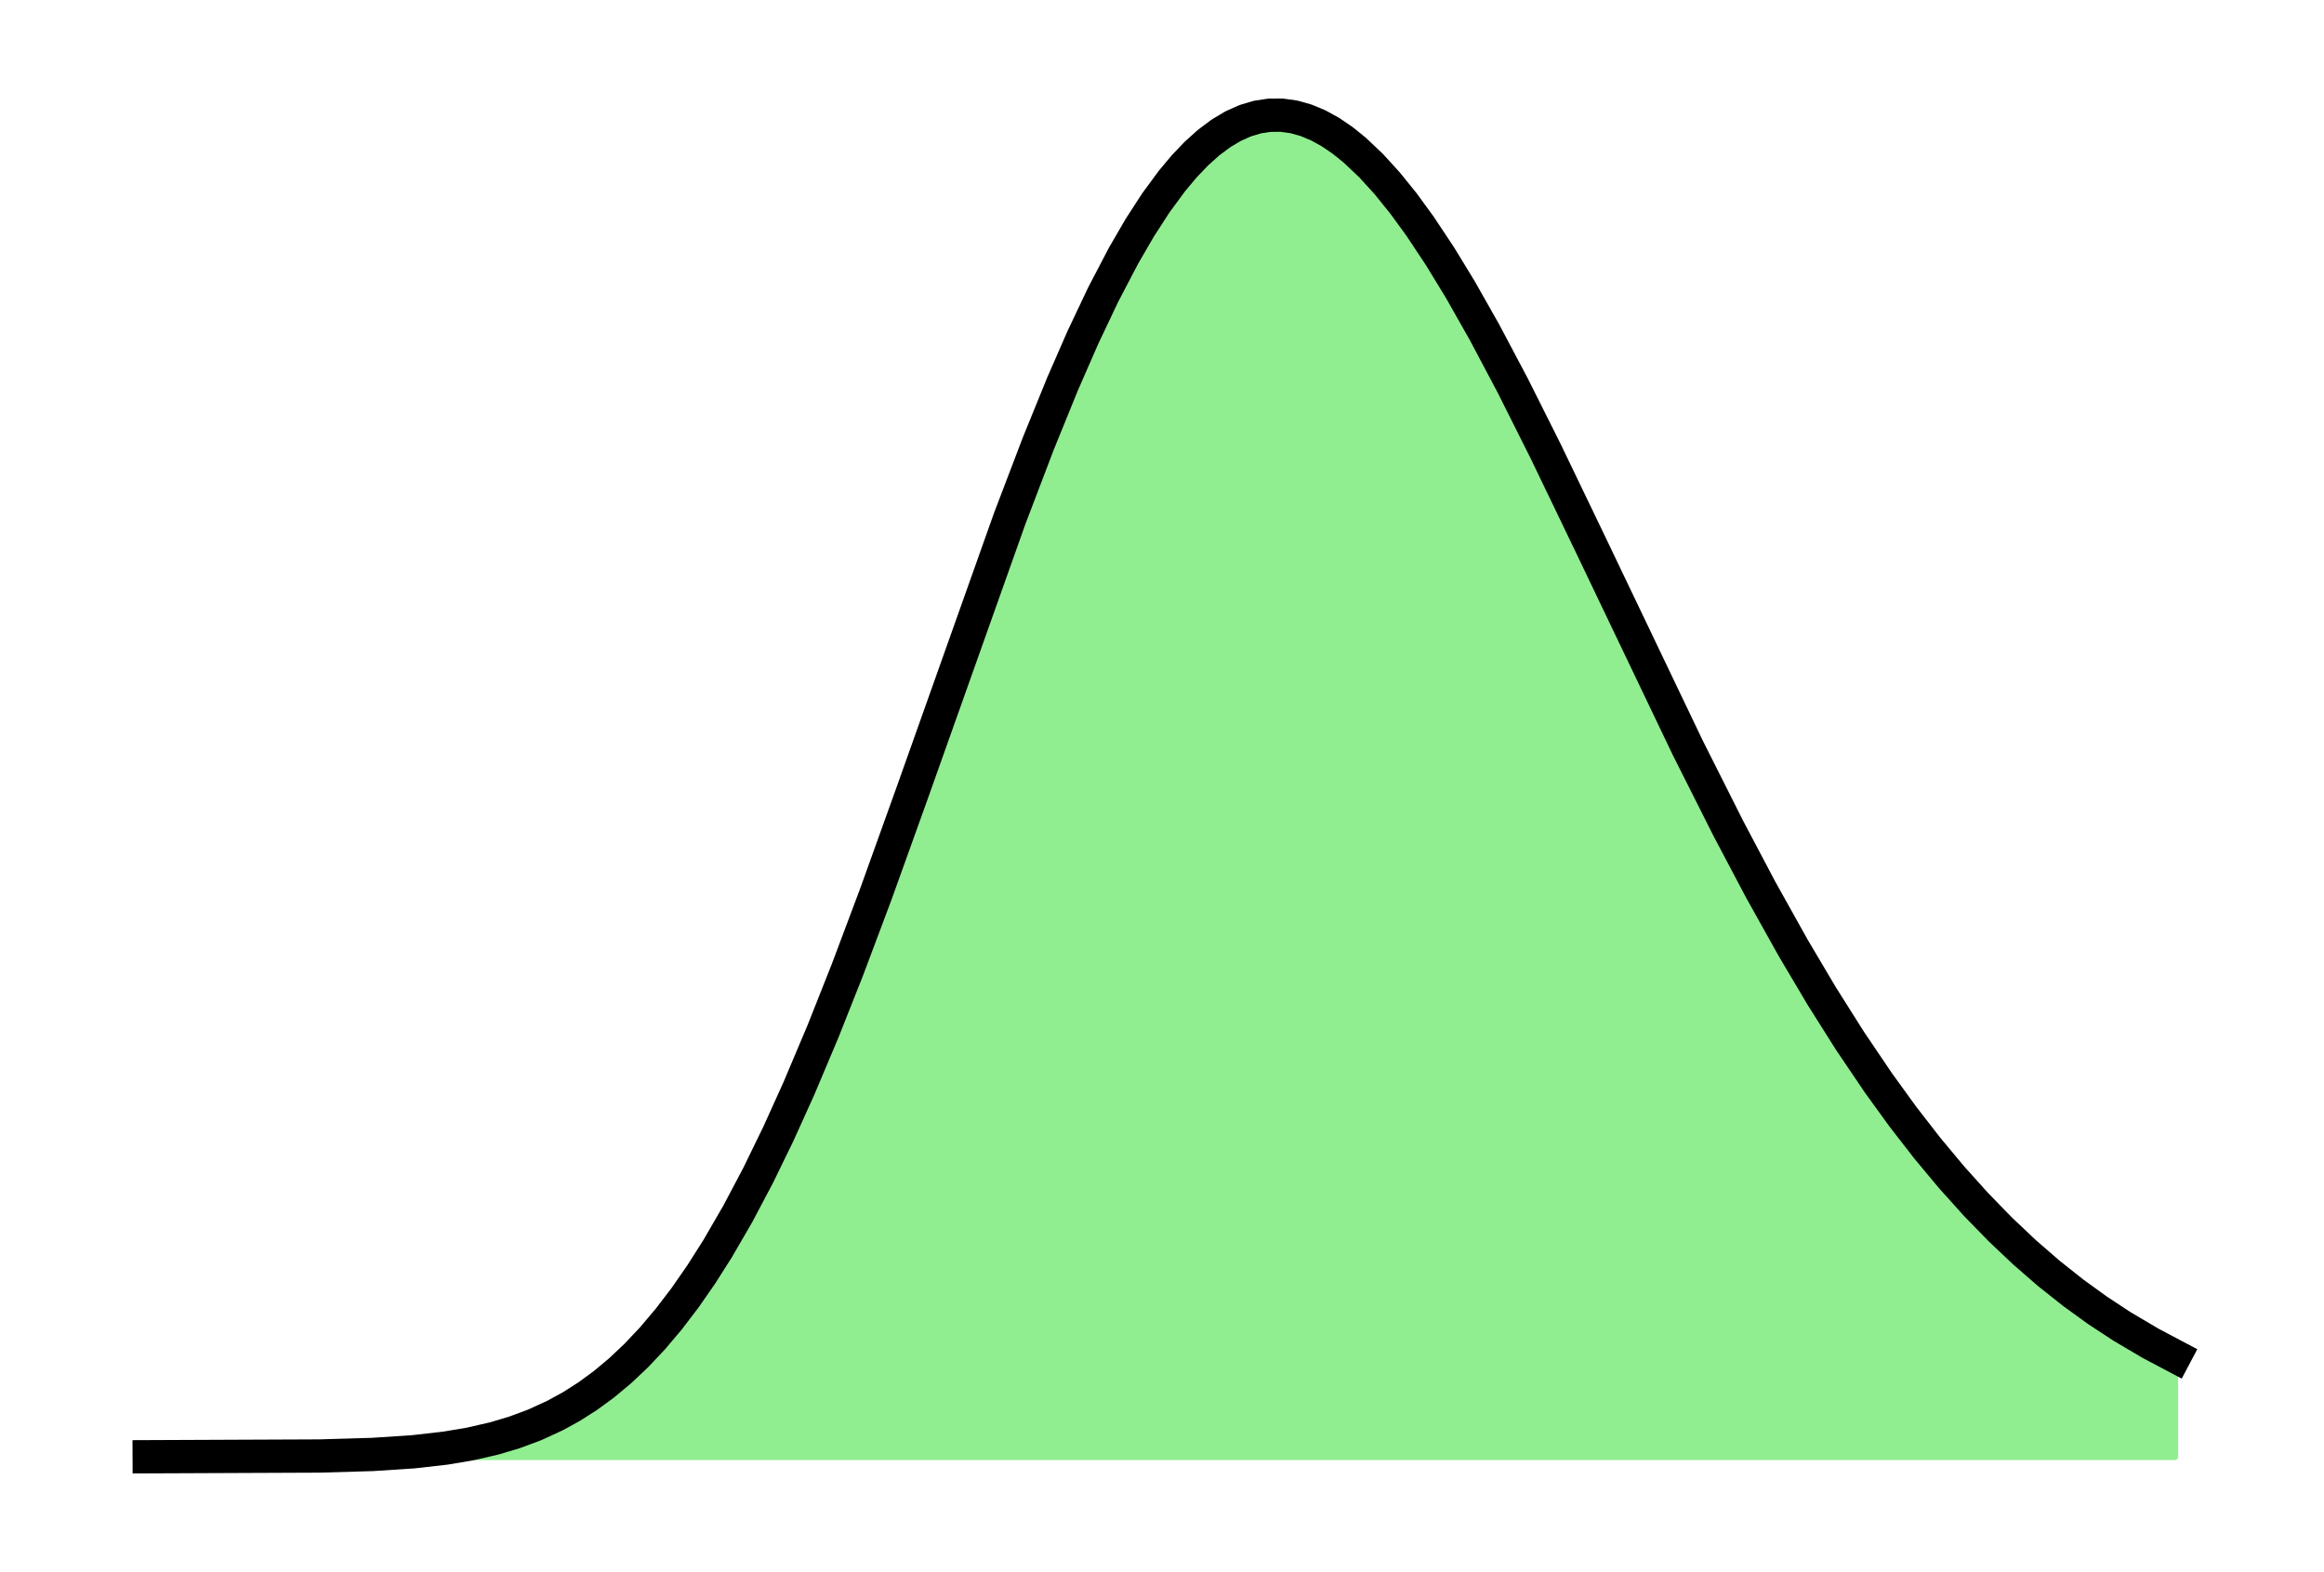<?xml version="1.0" encoding="utf-8" standalone="no"?>
<!DOCTYPE svg PUBLIC "-//W3C//DTD SVG 1.1//EN"
  "http://www.w3.org/Graphics/SVG/1.1/DTD/svg11.dtd">
<svg xmlns:xlink="http://www.w3.org/1999/xlink" width="349.2pt" height="236.16pt" viewBox="0 0 349.2 236.16" xmlns="http://www.w3.org/2000/svg" version="1.1">
 <defs>
  <style type="text/css">*{stroke-linejoin: round; stroke-linecap: butt}</style>
 </defs>
 <g id="figure_1">
  <g id="patch_1">
   <path d="M 0 236.16 
L 349.2 236.16 
L 349.2 0 
L 0 0 
L 0 236.16 
z
" style="fill: none"/>
  </g>
  <g id="axes_1">
   <g id="PolyCollection_1">
    <defs>
     <path id="m343cdf3dfd" d="M 22.418 -17.28 
L 22.418 -17.281 
L 23.028 -17.281 
L 23.638 -17.281 
L 24.248 -17.281 
L 24.858 -17.281 
L 25.468 -17.281 
L 26.078 -17.281 
L 26.688 -17.282 
L 27.298 -17.282 
L 27.908 -17.282 
L 28.518 -17.283 
L 29.128 -17.283 
L 29.738 -17.284 
L 30.347 -17.284 
L 30.957 -17.285 
L 31.567 -17.285 
L 32.177 -17.286 
L 32.787 -17.287 
L 33.397 -17.288 
L 34.007 -17.289 
L 34.617 -17.29 
L 35.227 -17.291 
L 35.837 -17.293 
L 36.447 -17.294 
L 37.057 -17.296 
L 37.667 -17.298 
L 38.277 -17.3 
L 38.887 -17.303 
L 39.497 -17.306 
L 40.107 -17.309 
L 40.717 -17.312 
L 41.327 -17.316 
L 41.936 -17.32 
L 42.546 -17.324 
L 43.156 -17.329 
L 43.766 -17.334 
L 44.376 -17.34 
L 44.986 -17.347 
L 45.596 -17.354 
L 46.206 -17.361 
L 46.816 -17.37 
L 47.426 -17.379 
L 48.036 -17.389 
L 48.646 -17.399 
L 49.256 -17.411 
L 49.866 -17.424 
L 50.476 -17.437 
L 51.086 -17.452 
L 51.696 -17.468 
L 52.306 -17.486 
L 52.916 -17.504 
L 53.525 -17.524 
L 54.135 -17.546 
L 54.745 -17.57 
L 55.355 -17.595 
L 55.965 -17.622 
L 56.575 -17.65 
L 57.185 -17.681 
L 57.795 -17.715 
L 58.405 -17.75 
L 59.015 -17.788 
L 59.625 -17.829 
L 60.235 -17.872 
L 60.845 -17.918 
L 61.455 -17.967 
L 62.065 -18.02 
L 62.675 -18.076 
L 63.285 -18.135 
L 63.895 -18.198 
L 64.505 -18.265 
L 65.114 -18.336 
L 65.724 -18.411 
L 66.334 -18.491 
L 66.944 -18.575 
L 67.554 -18.664 
L 68.164 -18.758 
L 68.774 -18.858 
L 69.384 -18.963 
L 69.994 -19.073 
L 70.604 -19.19 
L 71.214 -19.313 
L 71.824 -19.442 
L 72.434 -19.578 
L 73.044 -19.721 
L 73.654 -19.871 
L 74.264 -20.029 
L 74.874 -20.194 
L 75.484 -20.368 
L 76.094 -20.549 
L 76.703 -20.74 
L 77.313 -20.939 
L 77.923 -21.147 
L 78.533 -21.365 
L 79.143 -21.592 
L 79.753 -21.829 
L 80.363 -22.077 
L 80.973 -22.335 
L 81.583 -22.604 
L 82.193 -22.885 
L 82.803 -23.176 
L 83.413 -23.48 
L 84.023 -23.796 
L 84.633 -24.124 
L 85.243 -24.465 
L 85.853 -24.819 
L 86.463 -25.186 
L 87.073 -25.567 
L 87.683 -25.962 
L 88.292 -26.371 
L 88.902 -26.794 
L 89.512 -27.233 
L 90.122 -27.686 
L 90.732 -28.155 
L 91.342 -28.64 
L 91.952 -29.14 
L 92.562 -29.657 
L 93.172 -30.19 
L 93.782 -30.74 
L 94.392 -31.307 
L 95.002 -31.892 
L 95.612 -32.494 
L 96.222 -33.113 
L 96.832 -33.751 
L 97.442 -34.407 
L 98.052 -35.081 
L 98.662 -35.774 
L 99.272 -36.486 
L 99.881 -37.217 
L 100.491 -37.967 
L 101.101 -38.737 
L 101.711 -39.526 
L 102.321 -40.334 
L 102.931 -41.163 
L 103.541 -42.011 
L 104.151 -42.88 
L 104.761 -43.768 
L 105.371 -44.677 
L 105.981 -45.606 
L 106.591 -46.556 
L 107.201 -47.526 
L 107.811 -48.516 
L 108.421 -49.527 
L 109.031 -50.558 
L 109.641 -51.61 
L 110.251 -52.682 
L 110.861 -53.775 
L 111.47 -54.888 
L 112.08 -56.021 
L 112.69 -57.175 
L 113.3 -58.349 
L 113.91 -59.542 
L 114.52 -60.756 
L 115.13 -61.989 
L 115.74 -63.242 
L 116.35 -64.515 
L 116.96 -65.806 
L 117.57 -67.117 
L 118.18 -68.446 
L 118.79 -69.794 
L 119.4 -71.16 
L 120.01 -72.544 
L 120.62 -73.946 
L 121.23 -75.366 
L 121.84 -76.802 
L 122.45 -78.256 
L 123.059 -79.725 
L 123.669 -81.211 
L 124.279 -82.713 
L 124.889 -84.23 
L 125.499 -85.762 
L 126.109 -87.309 
L 126.719 -88.869 
L 127.329 -90.444 
L 127.939 -92.031 
L 128.549 -93.631 
L 129.159 -95.244 
L 129.769 -96.868 
L 130.379 -98.504 
L 130.989 -100.15 
L 131.599 -101.807 
L 132.209 -103.473 
L 132.819 -105.148 
L 133.429 -106.832 
L 134.039 -108.524 
L 134.648 -110.224 
L 135.258 -111.93 
L 135.868 -113.642 
L 136.478 -115.36 
L 137.088 -117.084 
L 137.698 -118.811 
L 138.308 -120.542 
L 138.918 -122.277 
L 139.528 -124.014 
L 140.138 -125.753 
L 140.748 -127.493 
L 141.358 -129.234 
L 141.968 -130.975 
L 142.578 -132.715 
L 143.188 -134.453 
L 143.798 -136.19 
L 144.408 -137.924 
L 145.018 -139.654 
L 145.628 -141.381 
L 146.237 -143.102 
L 146.847 -144.819 
L 147.457 -146.529 
L 148.067 -148.232 
L 148.677 -149.929 
L 149.287 -151.617 
L 149.897 -153.296 
L 150.507 -154.967 
L 151.117 -156.627 
L 151.727 -158.276 
L 152.337 -159.914 
L 152.947 -161.541 
L 153.557 -163.154 
L 154.167 -164.755 
L 154.777 -166.342 
L 155.387 -167.914 
L 155.997 -169.471 
L 156.607 -171.013 
L 157.217 -172.538 
L 157.826 -174.046 
L 158.436 -175.538 
L 159.046 -177.011 
L 159.656 -178.465 
L 160.266 -179.901 
L 160.876 -181.317 
L 161.486 -182.713 
L 162.096 -184.088 
L 162.706 -185.442 
L 163.316 -186.774 
L 163.926 -188.084 
L 164.536 -189.372 
L 165.146 -190.636 
L 165.756 -191.877 
L 166.366 -193.094 
L 166.976 -194.287 
L 167.586 -195.455 
L 168.196 -196.597 
L 168.806 -197.715 
L 169.415 -198.806 
L 170.025 -199.871 
L 170.635 -200.909 
L 171.245 -201.92 
L 171.855 -202.904 
L 172.465 -203.861 
L 173.075 -204.789 
L 173.685 -205.69 
L 174.295 -206.562 
L 174.905 -207.405 
L 175.515 -208.22 
L 176.125 -209.005 
L 176.735 -209.762 
L 177.345 -210.489 
L 177.955 -211.186 
L 178.565 -211.853 
L 179.175 -212.491 
L 179.785 -213.099 
L 180.394 -213.676 
L 181.004 -214.223 
L 181.614 -214.74 
L 182.224 -215.227 
L 182.834 -215.683 
L 183.444 -216.108 
L 184.054 -216.503 
L 184.664 -216.868 
L 185.274 -217.202 
L 185.884 -217.506 
L 186.494 -217.779 
L 187.104 -218.022 
L 187.714 -218.234 
L 188.324 -218.417 
L 188.934 -218.569 
L 189.544 -218.691 
L 190.154 -218.783 
L 190.764 -218.845 
L 191.374 -218.877 
L 191.983 -218.88 
L 192.593 -218.853 
L 193.203 -218.798 
L 193.813 -218.713 
L 194.423 -218.599 
L 195.033 -218.456 
L 195.643 -218.286 
L 196.253 -218.086 
L 196.863 -217.859 
L 197.473 -217.604 
L 198.083 -217.322 
L 198.693 -217.012 
L 199.303 -216.676 
L 199.913 -216.313 
L 200.523 -215.923 
L 201.133 -215.507 
L 201.743 -215.066 
L 202.353 -214.599 
L 202.963 -214.106 
L 203.572 -213.589 
L 204.182 -213.048 
L 204.792 -212.482 
L 205.402 -211.893 
L 206.012 -211.28 
L 206.622 -210.644 
L 207.232 -209.985 
L 207.842 -209.304 
L 208.452 -208.601 
L 209.062 -207.877 
L 209.672 -207.131 
L 210.282 -206.364 
L 210.892 -205.577 
L 211.502 -204.77 
L 212.112 -203.944 
L 212.722 -203.098 
L 213.332 -202.233 
L 213.942 -201.35 
L 214.552 -200.449 
L 215.161 -199.53 
L 215.771 -198.594 
L 216.381 -197.642 
L 216.991 -196.673 
L 217.601 -195.688 
L 218.211 -194.688 
L 218.821 -193.673 
L 219.431 -192.643 
L 220.041 -191.599 
L 220.651 -190.541 
L 221.261 -189.469 
L 221.871 -188.385 
L 222.481 -187.288 
L 223.091 -186.18 
L 223.701 -185.059 
L 224.311 -183.927 
L 224.921 -182.784 
L 225.531 -181.631 
L 226.141 -180.468 
L 226.75 -179.296 
L 227.36 -178.114 
L 227.97 -176.923 
L 228.58 -175.724 
L 229.19 -174.517 
L 229.8 -173.302 
L 230.41 -172.08 
L 231.02 -170.851 
L 231.63 -169.616 
L 232.24 -168.375 
L 232.85 -167.128 
L 233.46 -165.876 
L 234.07 -164.62 
L 234.68 -163.358 
L 235.29 -162.093 
L 235.9 -160.823 
L 236.51 -159.55 
L 237.12 -158.275 
L 237.73 -156.996 
L 238.339 -155.715 
L 238.949 -154.432 
L 239.559 -153.147 
L 240.169 -151.861 
L 240.779 -150.574 
L 241.389 -149.286 
L 241.999 -147.998 
L 242.609 -146.71 
L 243.219 -145.422 
L 243.829 -144.134 
L 244.439 -142.848 
L 245.049 -141.562 
L 245.659 -140.278 
L 246.269 -138.995 
L 246.879 -137.714 
L 247.489 -136.436 
L 248.099 -135.16 
L 248.709 -133.887 
L 249.319 -132.617 
L 249.928 -131.35 
L 250.538 -130.086 
L 251.148 -128.827 
L 251.758 -127.571 
L 252.368 -126.319 
L 252.978 -125.072 
L 253.588 -123.83 
L 254.198 -122.592 
L 254.808 -121.359 
L 255.418 -120.132 
L 256.028 -118.91 
L 256.638 -117.693 
L 257.248 -116.483 
L 257.858 -115.278 
L 258.468 -114.08 
L 259.078 -112.888 
L 259.688 -111.702 
L 260.298 -110.523 
L 260.908 -109.351 
L 261.517 -108.186 
L 262.127 -107.028 
L 262.737 -105.877 
L 263.347 -104.733 
L 263.957 -103.597 
L 264.567 -102.469 
L 265.177 -101.348 
L 265.787 -100.235 
L 266.397 -99.13 
L 267.007 -98.034 
L 267.617 -96.945 
L 268.227 -95.864 
L 268.837 -94.792 
L 269.447 -93.728 
L 270.057 -92.673 
L 270.667 -91.626 
L 271.277 -90.588 
L 271.887 -89.559 
L 272.497 -88.539 
L 273.106 -87.527 
L 273.716 -86.524 
L 274.326 -85.53 
L 274.936 -84.545 
L 275.546 -83.57 
L 276.156 -82.603 
L 276.766 -81.645 
L 277.376 -80.697 
L 277.986 -79.757 
L 278.596 -78.827 
L 279.206 -77.906 
L 279.816 -76.995 
L 280.426 -76.092 
L 281.036 -75.199 
L 281.646 -74.315 
L 282.256 -73.441 
L 282.866 -72.576 
L 283.476 -71.72 
L 284.086 -70.873 
L 284.695 -70.035 
L 285.305 -69.207 
L 285.915 -68.389 
L 286.525 -67.579 
L 287.135 -66.779 
L 287.745 -65.987 
L 288.355 -65.205 
L 288.965 -64.433 
L 289.575 -63.669 
L 290.185 -62.914 
L 290.795 -62.169 
L 291.405 -61.433 
L 292.015 -60.705 
L 292.625 -59.987 
L 293.235 -59.278 
L 293.845 -58.577 
L 294.455 -57.885 
L 295.065 -57.203 
L 295.675 -56.529 
L 296.284 -55.863 
L 296.894 -55.207 
L 297.504 -54.559 
L 298.114 -53.919 
L 298.724 -53.289 
L 299.334 -52.666 
L 299.944 -52.052 
L 300.554 -51.447 
L 301.164 -50.849 
L 301.774 -50.26 
L 302.384 -49.68 
L 302.994 -49.107 
L 303.604 -48.542 
L 304.214 -47.986 
L 304.824 -47.437 
L 305.434 -46.896 
L 306.044 -46.363 
L 306.654 -45.838 
L 307.264 -45.321 
L 307.873 -44.811 
L 308.483 -44.308 
L 309.093 -43.813 
L 309.703 -43.326 
L 310.313 -42.846 
L 310.923 -42.373 
L 311.533 -41.907 
L 312.143 -41.449 
L 312.753 -40.997 
L 313.363 -40.553 
L 313.973 -40.115 
L 314.583 -39.685 
L 315.193 -39.261 
L 315.803 -38.844 
L 316.413 -38.433 
L 317.023 -38.029 
L 317.633 -37.631 
L 318.243 -37.24 
L 318.853 -36.856 
L 319.462 -36.477 
L 320.072 -36.105 
L 320.682 -35.738 
L 321.292 -35.378 
L 321.902 -35.024 
L 322.512 -34.676 
L 323.122 -34.334 
L 323.732 -33.997 
L 324.342 -33.666 
L 324.952 -33.341 
L 325.562 -33.021 
L 326.172 -32.706 
L 326.782 -32.398 
L 326.782 -17.28 
L 326.782 -17.28 
L 326.172 -17.28 
L 325.562 -17.28 
L 324.952 -17.28 
L 324.342 -17.28 
L 323.732 -17.28 
L 323.122 -17.28 
L 322.512 -17.28 
L 321.902 -17.28 
L 321.292 -17.28 
L 320.682 -17.28 
L 320.072 -17.28 
L 319.462 -17.28 
L 318.853 -17.28 
L 318.243 -17.28 
L 317.633 -17.28 
L 317.023 -17.28 
L 316.413 -17.28 
L 315.803 -17.28 
L 315.193 -17.28 
L 314.583 -17.28 
L 313.973 -17.28 
L 313.363 -17.28 
L 312.753 -17.28 
L 312.143 -17.28 
L 311.533 -17.28 
L 310.923 -17.28 
L 310.313 -17.28 
L 309.703 -17.28 
L 309.093 -17.28 
L 308.483 -17.28 
L 307.873 -17.28 
L 307.264 -17.28 
L 306.654 -17.28 
L 306.044 -17.28 
L 305.434 -17.28 
L 304.824 -17.28 
L 304.214 -17.28 
L 303.604 -17.28 
L 302.994 -17.28 
L 302.384 -17.28 
L 301.774 -17.28 
L 301.164 -17.28 
L 300.554 -17.28 
L 299.944 -17.28 
L 299.334 -17.28 
L 298.724 -17.28 
L 298.114 -17.28 
L 297.504 -17.28 
L 296.894 -17.28 
L 296.284 -17.28 
L 295.675 -17.28 
L 295.065 -17.28 
L 294.455 -17.28 
L 293.845 -17.28 
L 293.235 -17.28 
L 292.625 -17.28 
L 292.015 -17.28 
L 291.405 -17.28 
L 290.795 -17.28 
L 290.185 -17.28 
L 289.575 -17.28 
L 288.965 -17.28 
L 288.355 -17.28 
L 287.745 -17.28 
L 287.135 -17.28 
L 286.525 -17.28 
L 285.915 -17.28 
L 285.305 -17.28 
L 284.695 -17.28 
L 284.086 -17.28 
L 283.476 -17.28 
L 282.866 -17.28 
L 282.256 -17.28 
L 281.646 -17.28 
L 281.036 -17.28 
L 280.426 -17.28 
L 279.816 -17.28 
L 279.206 -17.28 
L 278.596 -17.28 
L 277.986 -17.28 
L 277.376 -17.28 
L 276.766 -17.28 
L 276.156 -17.28 
L 275.546 -17.28 
L 274.936 -17.28 
L 274.326 -17.28 
L 273.716 -17.28 
L 273.106 -17.28 
L 272.497 -17.28 
L 271.887 -17.28 
L 271.277 -17.28 
L 270.667 -17.28 
L 270.057 -17.28 
L 269.447 -17.28 
L 268.837 -17.28 
L 268.227 -17.28 
L 267.617 -17.28 
L 267.007 -17.28 
L 266.397 -17.28 
L 265.787 -17.28 
L 265.177 -17.28 
L 264.567 -17.28 
L 263.957 -17.28 
L 263.347 -17.28 
L 262.737 -17.28 
L 262.127 -17.28 
L 261.517 -17.28 
L 260.908 -17.28 
L 260.298 -17.28 
L 259.688 -17.28 
L 259.078 -17.28 
L 258.468 -17.28 
L 257.858 -17.28 
L 257.248 -17.28 
L 256.638 -17.28 
L 256.028 -17.28 
L 255.418 -17.28 
L 254.808 -17.28 
L 254.198 -17.28 
L 253.588 -17.28 
L 252.978 -17.28 
L 252.368 -17.28 
L 251.758 -17.28 
L 251.148 -17.28 
L 250.538 -17.28 
L 249.928 -17.28 
L 249.319 -17.28 
L 248.709 -17.28 
L 248.099 -17.28 
L 247.489 -17.28 
L 246.879 -17.28 
L 246.269 -17.28 
L 245.659 -17.28 
L 245.049 -17.28 
L 244.439 -17.28 
L 243.829 -17.28 
L 243.219 -17.28 
L 242.609 -17.28 
L 241.999 -17.28 
L 241.389 -17.28 
L 240.779 -17.28 
L 240.169 -17.28 
L 239.559 -17.28 
L 238.949 -17.28 
L 238.339 -17.28 
L 237.73 -17.28 
L 237.12 -17.28 
L 236.51 -17.28 
L 235.9 -17.28 
L 235.29 -17.28 
L 234.68 -17.28 
L 234.07 -17.28 
L 233.46 -17.28 
L 232.85 -17.28 
L 232.24 -17.28 
L 231.63 -17.28 
L 231.02 -17.28 
L 230.41 -17.28 
L 229.8 -17.28 
L 229.19 -17.28 
L 228.58 -17.28 
L 227.97 -17.28 
L 227.36 -17.28 
L 226.75 -17.28 
L 226.141 -17.28 
L 225.531 -17.28 
L 224.921 -17.28 
L 224.311 -17.28 
L 223.701 -17.28 
L 223.091 -17.28 
L 222.481 -17.28 
L 221.871 -17.28 
L 221.261 -17.28 
L 220.651 -17.28 
L 220.041 -17.28 
L 219.431 -17.28 
L 218.821 -17.28 
L 218.211 -17.28 
L 217.601 -17.28 
L 216.991 -17.28 
L 216.381 -17.28 
L 215.771 -17.28 
L 215.161 -17.28 
L 214.552 -17.28 
L 213.942 -17.28 
L 213.332 -17.28 
L 212.722 -17.28 
L 212.112 -17.28 
L 211.502 -17.28 
L 210.892 -17.28 
L 210.282 -17.28 
L 209.672 -17.28 
L 209.062 -17.28 
L 208.452 -17.28 
L 207.842 -17.28 
L 207.232 -17.28 
L 206.622 -17.28 
L 206.012 -17.28 
L 205.402 -17.28 
L 204.792 -17.28 
L 204.182 -17.28 
L 203.572 -17.28 
L 202.963 -17.28 
L 202.353 -17.28 
L 201.743 -17.28 
L 201.133 -17.28 
L 200.523 -17.28 
L 199.913 -17.28 
L 199.303 -17.28 
L 198.693 -17.28 
L 198.083 -17.28 
L 197.473 -17.28 
L 196.863 -17.28 
L 196.253 -17.28 
L 195.643 -17.28 
L 195.033 -17.28 
L 194.423 -17.28 
L 193.813 -17.28 
L 193.203 -17.28 
L 192.593 -17.28 
L 191.983 -17.28 
L 191.374 -17.28 
L 190.764 -17.28 
L 190.154 -17.28 
L 189.544 -17.28 
L 188.934 -17.28 
L 188.324 -17.28 
L 187.714 -17.28 
L 187.104 -17.28 
L 186.494 -17.28 
L 185.884 -17.28 
L 185.274 -17.28 
L 184.664 -17.28 
L 184.054 -17.28 
L 183.444 -17.28 
L 182.834 -17.28 
L 182.224 -17.28 
L 181.614 -17.28 
L 181.004 -17.28 
L 180.394 -17.28 
L 179.785 -17.28 
L 179.175 -17.28 
L 178.565 -17.28 
L 177.955 -17.28 
L 177.345 -17.28 
L 176.735 -17.28 
L 176.125 -17.28 
L 175.515 -17.28 
L 174.905 -17.28 
L 174.295 -17.28 
L 173.685 -17.28 
L 173.075 -17.28 
L 172.465 -17.28 
L 171.855 -17.28 
L 171.245 -17.28 
L 170.635 -17.28 
L 170.025 -17.28 
L 169.415 -17.28 
L 168.806 -17.28 
L 168.196 -17.28 
L 167.586 -17.28 
L 166.976 -17.28 
L 166.366 -17.28 
L 165.756 -17.28 
L 165.146 -17.28 
L 164.536 -17.28 
L 163.926 -17.28 
L 163.316 -17.28 
L 162.706 -17.28 
L 162.096 -17.28 
L 161.486 -17.28 
L 160.876 -17.28 
L 160.266 -17.28 
L 159.656 -17.28 
L 159.046 -17.28 
L 158.436 -17.28 
L 157.826 -17.28 
L 157.217 -17.28 
L 156.607 -17.28 
L 155.997 -17.28 
L 155.387 -17.28 
L 154.777 -17.28 
L 154.167 -17.28 
L 153.557 -17.28 
L 152.947 -17.28 
L 152.337 -17.28 
L 151.727 -17.28 
L 151.117 -17.28 
L 150.507 -17.28 
L 149.897 -17.28 
L 149.287 -17.28 
L 148.677 -17.28 
L 148.067 -17.28 
L 147.457 -17.28 
L 146.847 -17.28 
L 146.237 -17.28 
L 145.628 -17.28 
L 145.018 -17.28 
L 144.408 -17.28 
L 143.798 -17.28 
L 143.188 -17.28 
L 142.578 -17.28 
L 141.968 -17.28 
L 141.358 -17.28 
L 140.748 -17.28 
L 140.138 -17.28 
L 139.528 -17.28 
L 138.918 -17.28 
L 138.308 -17.28 
L 137.698 -17.28 
L 137.088 -17.28 
L 136.478 -17.28 
L 135.868 -17.28 
L 135.258 -17.28 
L 134.648 -17.28 
L 134.039 -17.28 
L 133.429 -17.28 
L 132.819 -17.28 
L 132.209 -17.28 
L 131.599 -17.28 
L 130.989 -17.28 
L 130.379 -17.28 
L 129.769 -17.28 
L 129.159 -17.28 
L 128.549 -17.28 
L 127.939 -17.28 
L 127.329 -17.28 
L 126.719 -17.28 
L 126.109 -17.28 
L 125.499 -17.28 
L 124.889 -17.28 
L 124.279 -17.28 
L 123.669 -17.28 
L 123.059 -17.28 
L 122.45 -17.28 
L 121.84 -17.28 
L 121.23 -17.28 
L 120.62 -17.28 
L 120.01 -17.28 
L 119.4 -17.28 
L 118.79 -17.28 
L 118.18 -17.28 
L 117.57 -17.28 
L 116.96 -17.28 
L 116.35 -17.28 
L 115.74 -17.28 
L 115.13 -17.28 
L 114.52 -17.28 
L 113.91 -17.28 
L 113.3 -17.28 
L 112.69 -17.28 
L 112.08 -17.28 
L 111.47 -17.28 
L 110.861 -17.28 
L 110.251 -17.28 
L 109.641 -17.28 
L 109.031 -17.28 
L 108.421 -17.28 
L 107.811 -17.28 
L 107.201 -17.28 
L 106.591 -17.28 
L 105.981 -17.28 
L 105.371 -17.28 
L 104.761 -17.28 
L 104.151 -17.28 
L 103.541 -17.28 
L 102.931 -17.28 
L 102.321 -17.28 
L 101.711 -17.28 
L 101.101 -17.28 
L 100.491 -17.28 
L 99.881 -17.28 
L 99.272 -17.28 
L 98.662 -17.28 
L 98.052 -17.28 
L 97.442 -17.28 
L 96.832 -17.28 
L 96.222 -17.28 
L 95.612 -17.28 
L 95.002 -17.28 
L 94.392 -17.28 
L 93.782 -17.28 
L 93.172 -17.28 
L 92.562 -17.28 
L 91.952 -17.28 
L 91.342 -17.28 
L 90.732 -17.28 
L 90.122 -17.28 
L 89.512 -17.28 
L 88.902 -17.28 
L 88.292 -17.28 
L 87.683 -17.28 
L 87.073 -17.28 
L 86.463 -17.28 
L 85.853 -17.28 
L 85.243 -17.28 
L 84.633 -17.28 
L 84.023 -17.28 
L 83.413 -17.28 
L 82.803 -17.28 
L 82.193 -17.28 
L 81.583 -17.28 
L 80.973 -17.28 
L 80.363 -17.28 
L 79.753 -17.28 
L 79.143 -17.28 
L 78.533 -17.28 
L 77.923 -17.28 
L 77.313 -17.28 
L 76.703 -17.28 
L 76.094 -17.28 
L 75.484 -17.28 
L 74.874 -17.28 
L 74.264 -17.28 
L 73.654 -17.28 
L 73.044 -17.28 
L 72.434 -17.28 
L 71.824 -17.28 
L 71.214 -17.28 
L 70.604 -17.28 
L 69.994 -17.28 
L 69.384 -17.28 
L 68.774 -17.28 
L 68.164 -17.28 
L 67.554 -17.28 
L 66.944 -17.28 
L 66.334 -17.28 
L 65.724 -17.28 
L 65.114 -17.28 
L 64.505 -17.28 
L 63.895 -17.28 
L 63.285 -17.28 
L 62.675 -17.28 
L 62.065 -17.28 
L 61.455 -17.28 
L 60.845 -17.28 
L 60.235 -17.28 
L 59.625 -17.28 
L 59.015 -17.28 
L 58.405 -17.28 
L 57.795 -17.28 
L 57.185 -17.28 
L 56.575 -17.28 
L 55.965 -17.28 
L 55.355 -17.28 
L 54.745 -17.28 
L 54.135 -17.28 
L 53.525 -17.28 
L 52.916 -17.28 
L 52.306 -17.28 
L 51.696 -17.28 
L 51.086 -17.28 
L 50.476 -17.28 
L 49.866 -17.28 
L 49.256 -17.28 
L 48.646 -17.28 
L 48.036 -17.28 
L 47.426 -17.28 
L 46.816 -17.28 
L 46.206 -17.28 
L 45.596 -17.28 
L 44.986 -17.28 
L 44.376 -17.28 
L 43.766 -17.28 
L 43.156 -17.28 
L 42.546 -17.28 
L 41.936 -17.28 
L 41.327 -17.28 
L 40.717 -17.28 
L 40.107 -17.28 
L 39.497 -17.28 
L 38.887 -17.28 
L 38.277 -17.28 
L 37.667 -17.28 
L 37.057 -17.28 
L 36.447 -17.28 
L 35.837 -17.28 
L 35.227 -17.28 
L 34.617 -17.28 
L 34.007 -17.28 
L 33.397 -17.28 
L 32.787 -17.28 
L 32.177 -17.28 
L 31.567 -17.28 
L 30.957 -17.28 
L 30.347 -17.28 
L 29.738 -17.28 
L 29.128 -17.28 
L 28.518 -17.28 
L 27.908 -17.28 
L 27.298 -17.28 
L 26.688 -17.28 
L 26.078 -17.28 
L 25.468 -17.28 
L 24.858 -17.28 
L 24.248 -17.28 
L 23.638 -17.28 
L 23.028 -17.28 
L 22.418 -17.28 
z
" style="stroke: #90ee90"/>
    </defs>
    <g clip-path="url(#pfc9a3e5c7a)">
     <use xlink:href="#m343cdf3dfd" x="0" y="236.16" style="fill: #90ee90; stroke: #90ee90"/>
    </g>
   </g>
   <g id="line2d_1">
    <path d="M 22.418 218.879 
L 48.036 218.771 
L 55.965 218.538 
L 62.065 218.14 
L 66.944 217.585 
L 70.604 216.97 
L 74.264 216.131 
L 77.313 215.221 
L 80.363 214.083 
L 83.413 212.68 
L 85.853 211.341 
L 88.292 209.789 
L 90.732 208.005 
L 93.172 205.97 
L 95.612 203.666 
L 98.052 201.079 
L 100.491 198.193 
L 102.931 194.997 
L 105.371 191.483 
L 107.811 187.644 
L 110.861 182.385 
L 113.91 176.618 
L 116.96 170.354 
L 120.01 163.616 
L 123.669 154.949 
L 127.329 145.716 
L 131.599 134.353 
L 137.088 119.076 
L 151.727 77.884 
L 155.997 66.689 
L 159.656 57.695 
L 162.706 50.718 
L 165.756 44.283 
L 168.806 38.445 
L 171.245 34.24 
L 173.685 30.47 
L 176.125 27.155 
L 177.955 24.974 
L 179.785 23.061 
L 181.614 21.42 
L 183.444 20.052 
L 185.274 18.958 
L 187.104 18.138 
L 188.934 17.591 
L 190.764 17.315 
L 192.593 17.307 
L 194.423 17.561 
L 196.253 18.074 
L 198.083 18.838 
L 199.913 19.847 
L 201.743 21.094 
L 203.572 22.571 
L 206.012 24.88 
L 208.452 27.559 
L 210.892 30.583 
L 213.332 33.927 
L 216.381 38.518 
L 219.431 43.517 
L 223.091 49.98 
L 227.36 58.046 
L 232.24 67.785 
L 238.949 81.728 
L 253.588 112.33 
L 259.688 124.458 
L 264.567 133.691 
L 269.447 142.432 
L 273.716 149.636 
L 277.986 156.403 
L 282.256 162.719 
L 285.915 167.771 
L 289.575 172.491 
L 293.235 176.882 
L 296.894 180.953 
L 300.554 184.713 
L 304.214 188.174 
L 307.873 191.349 
L 311.533 194.253 
L 315.193 196.899 
L 318.853 199.304 
L 323.122 201.826 
L 326.782 203.762 
L 326.782 203.762 
" clip-path="url(#pfc9a3e5c7a)" style="fill: none; stroke: #000000; stroke-width: 5; stroke-linecap: square"/>
   </g>
  </g>
 </g>
 <defs>
  <clipPath id="pfc9a3e5c7a">
   <rect x="7.2" y="7.2" width="334.8" height="221.76"/>
  </clipPath>
 </defs>
</svg>
